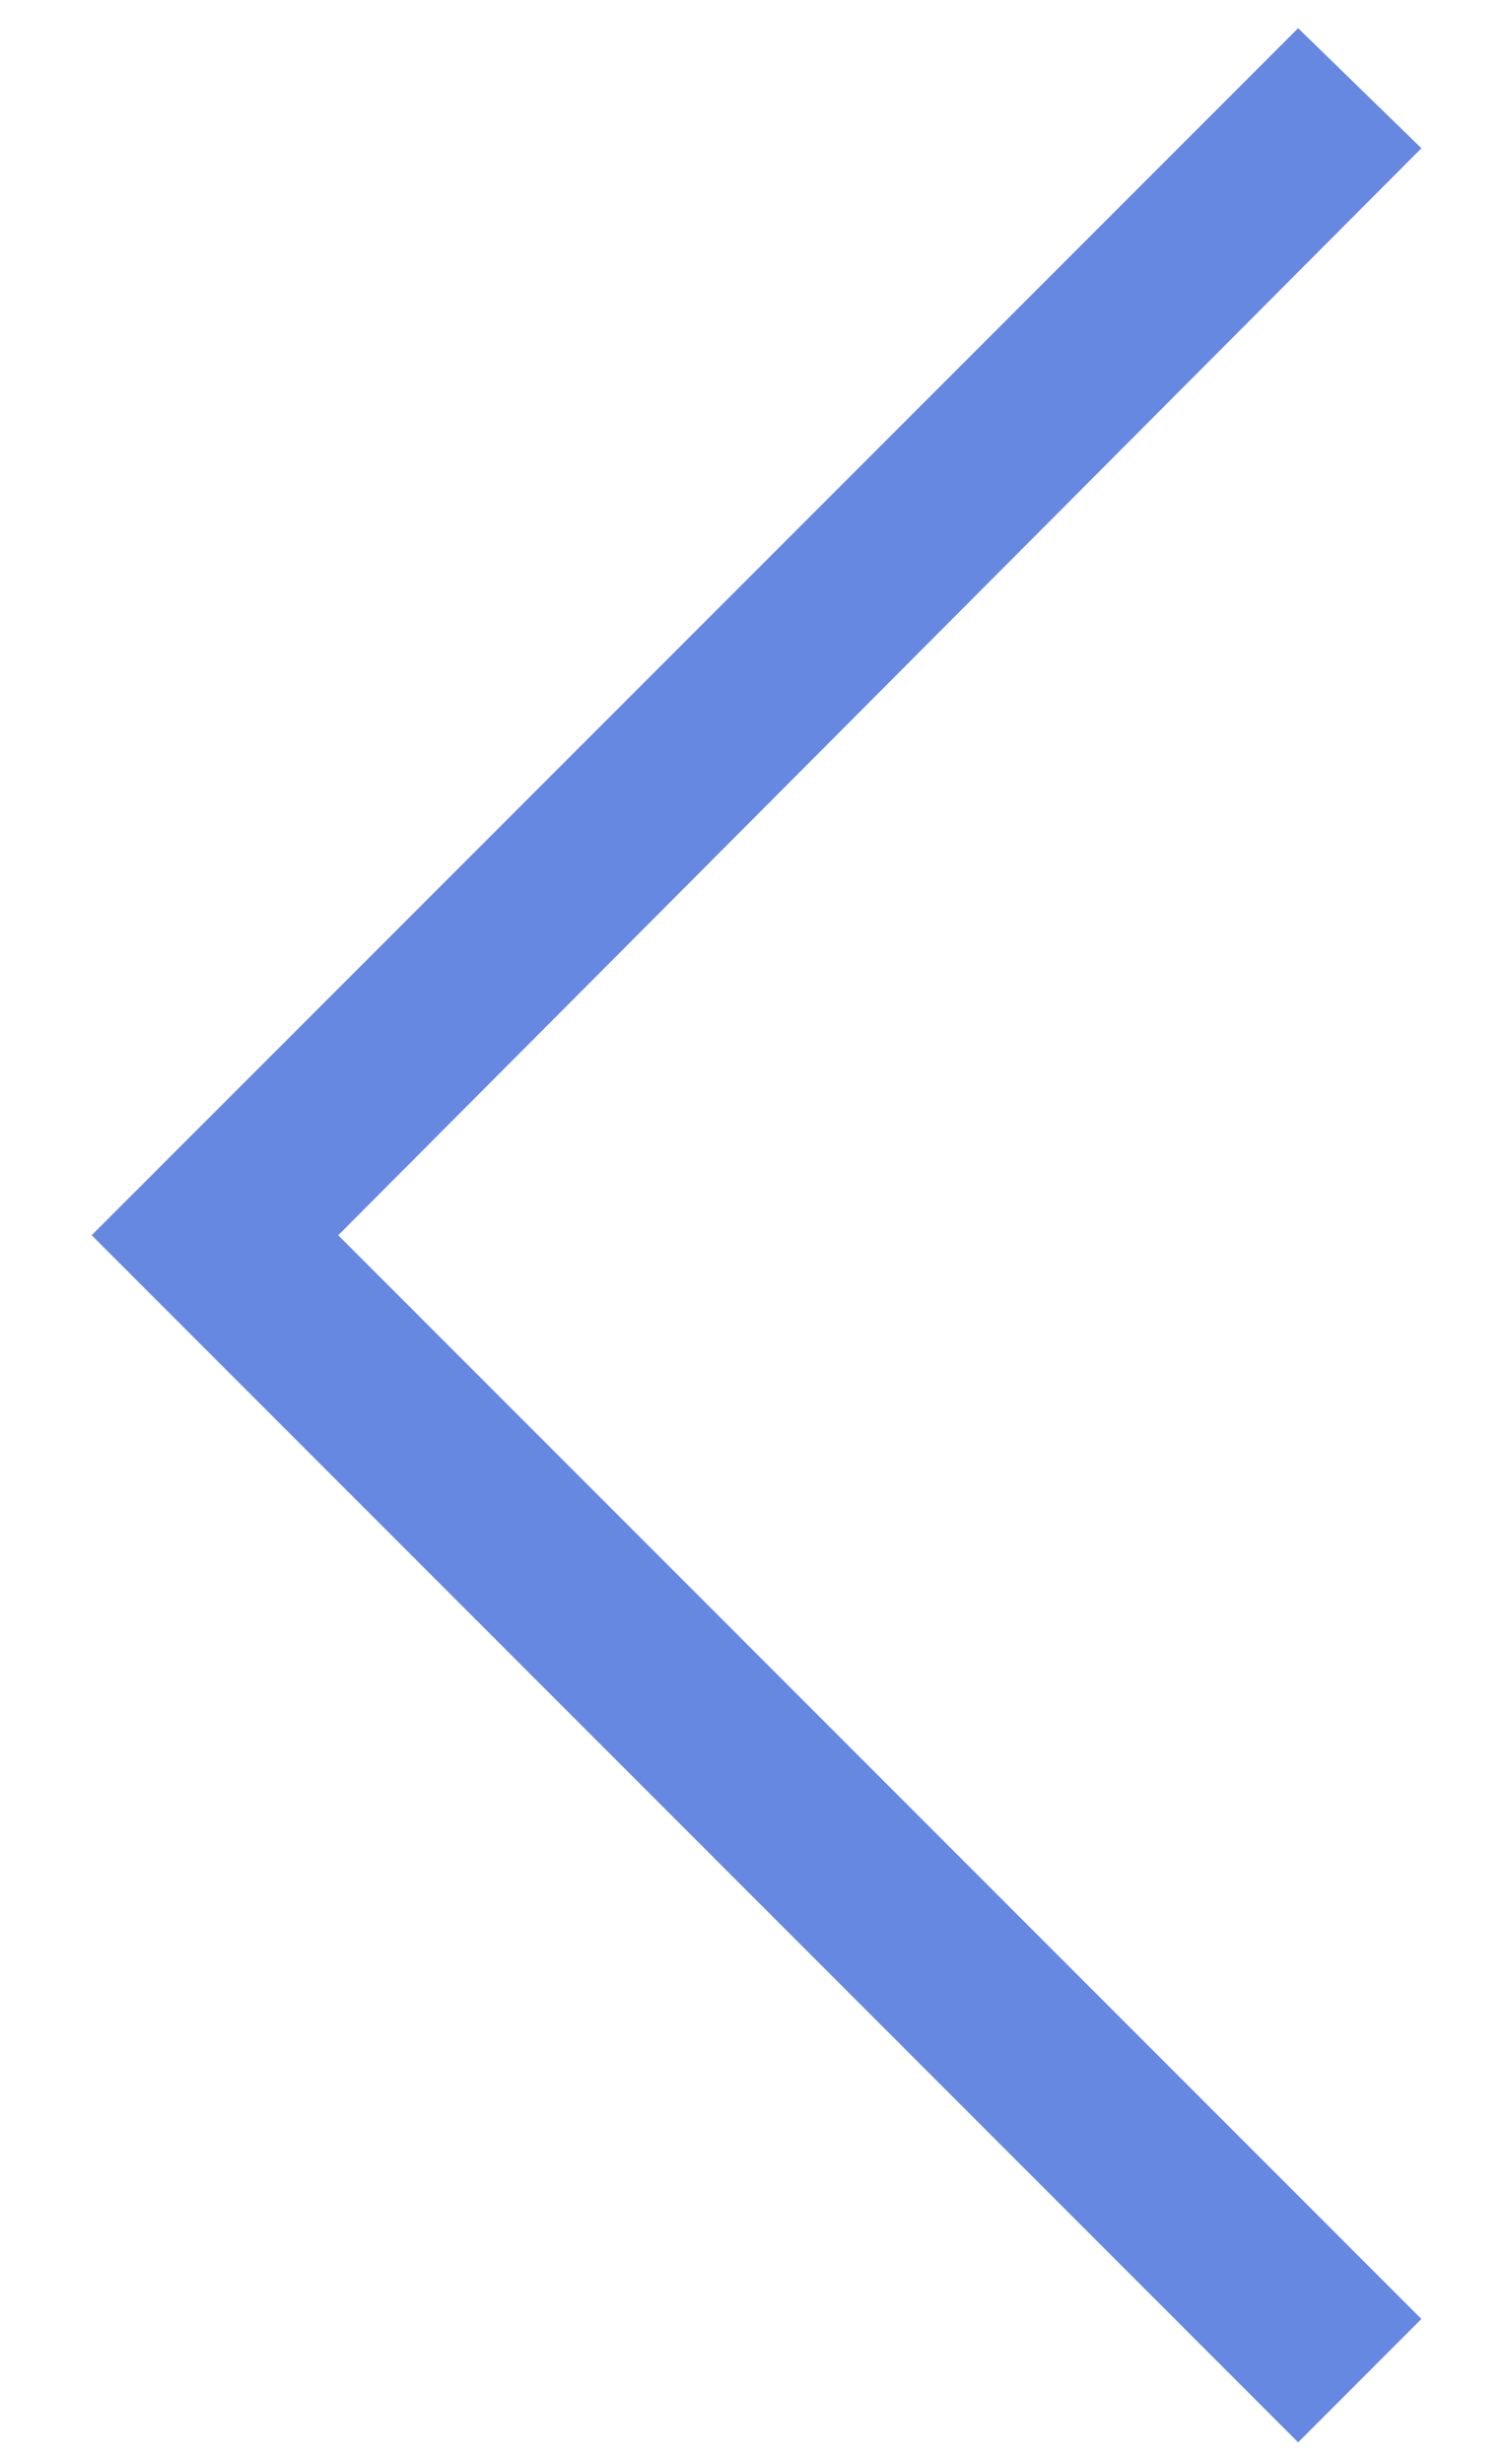 <svg width="11" height="18" viewBox="0 0 11 18" fill="none" xmlns="http://www.w3.org/2000/svg">
<path d="M9.488 0.206L10.389 1.083L2.472 9.024L10.389 16.941L9.488 17.842L0.67 9.024L9.488 0.206Z" fill="#6688E1"/>
</svg>
